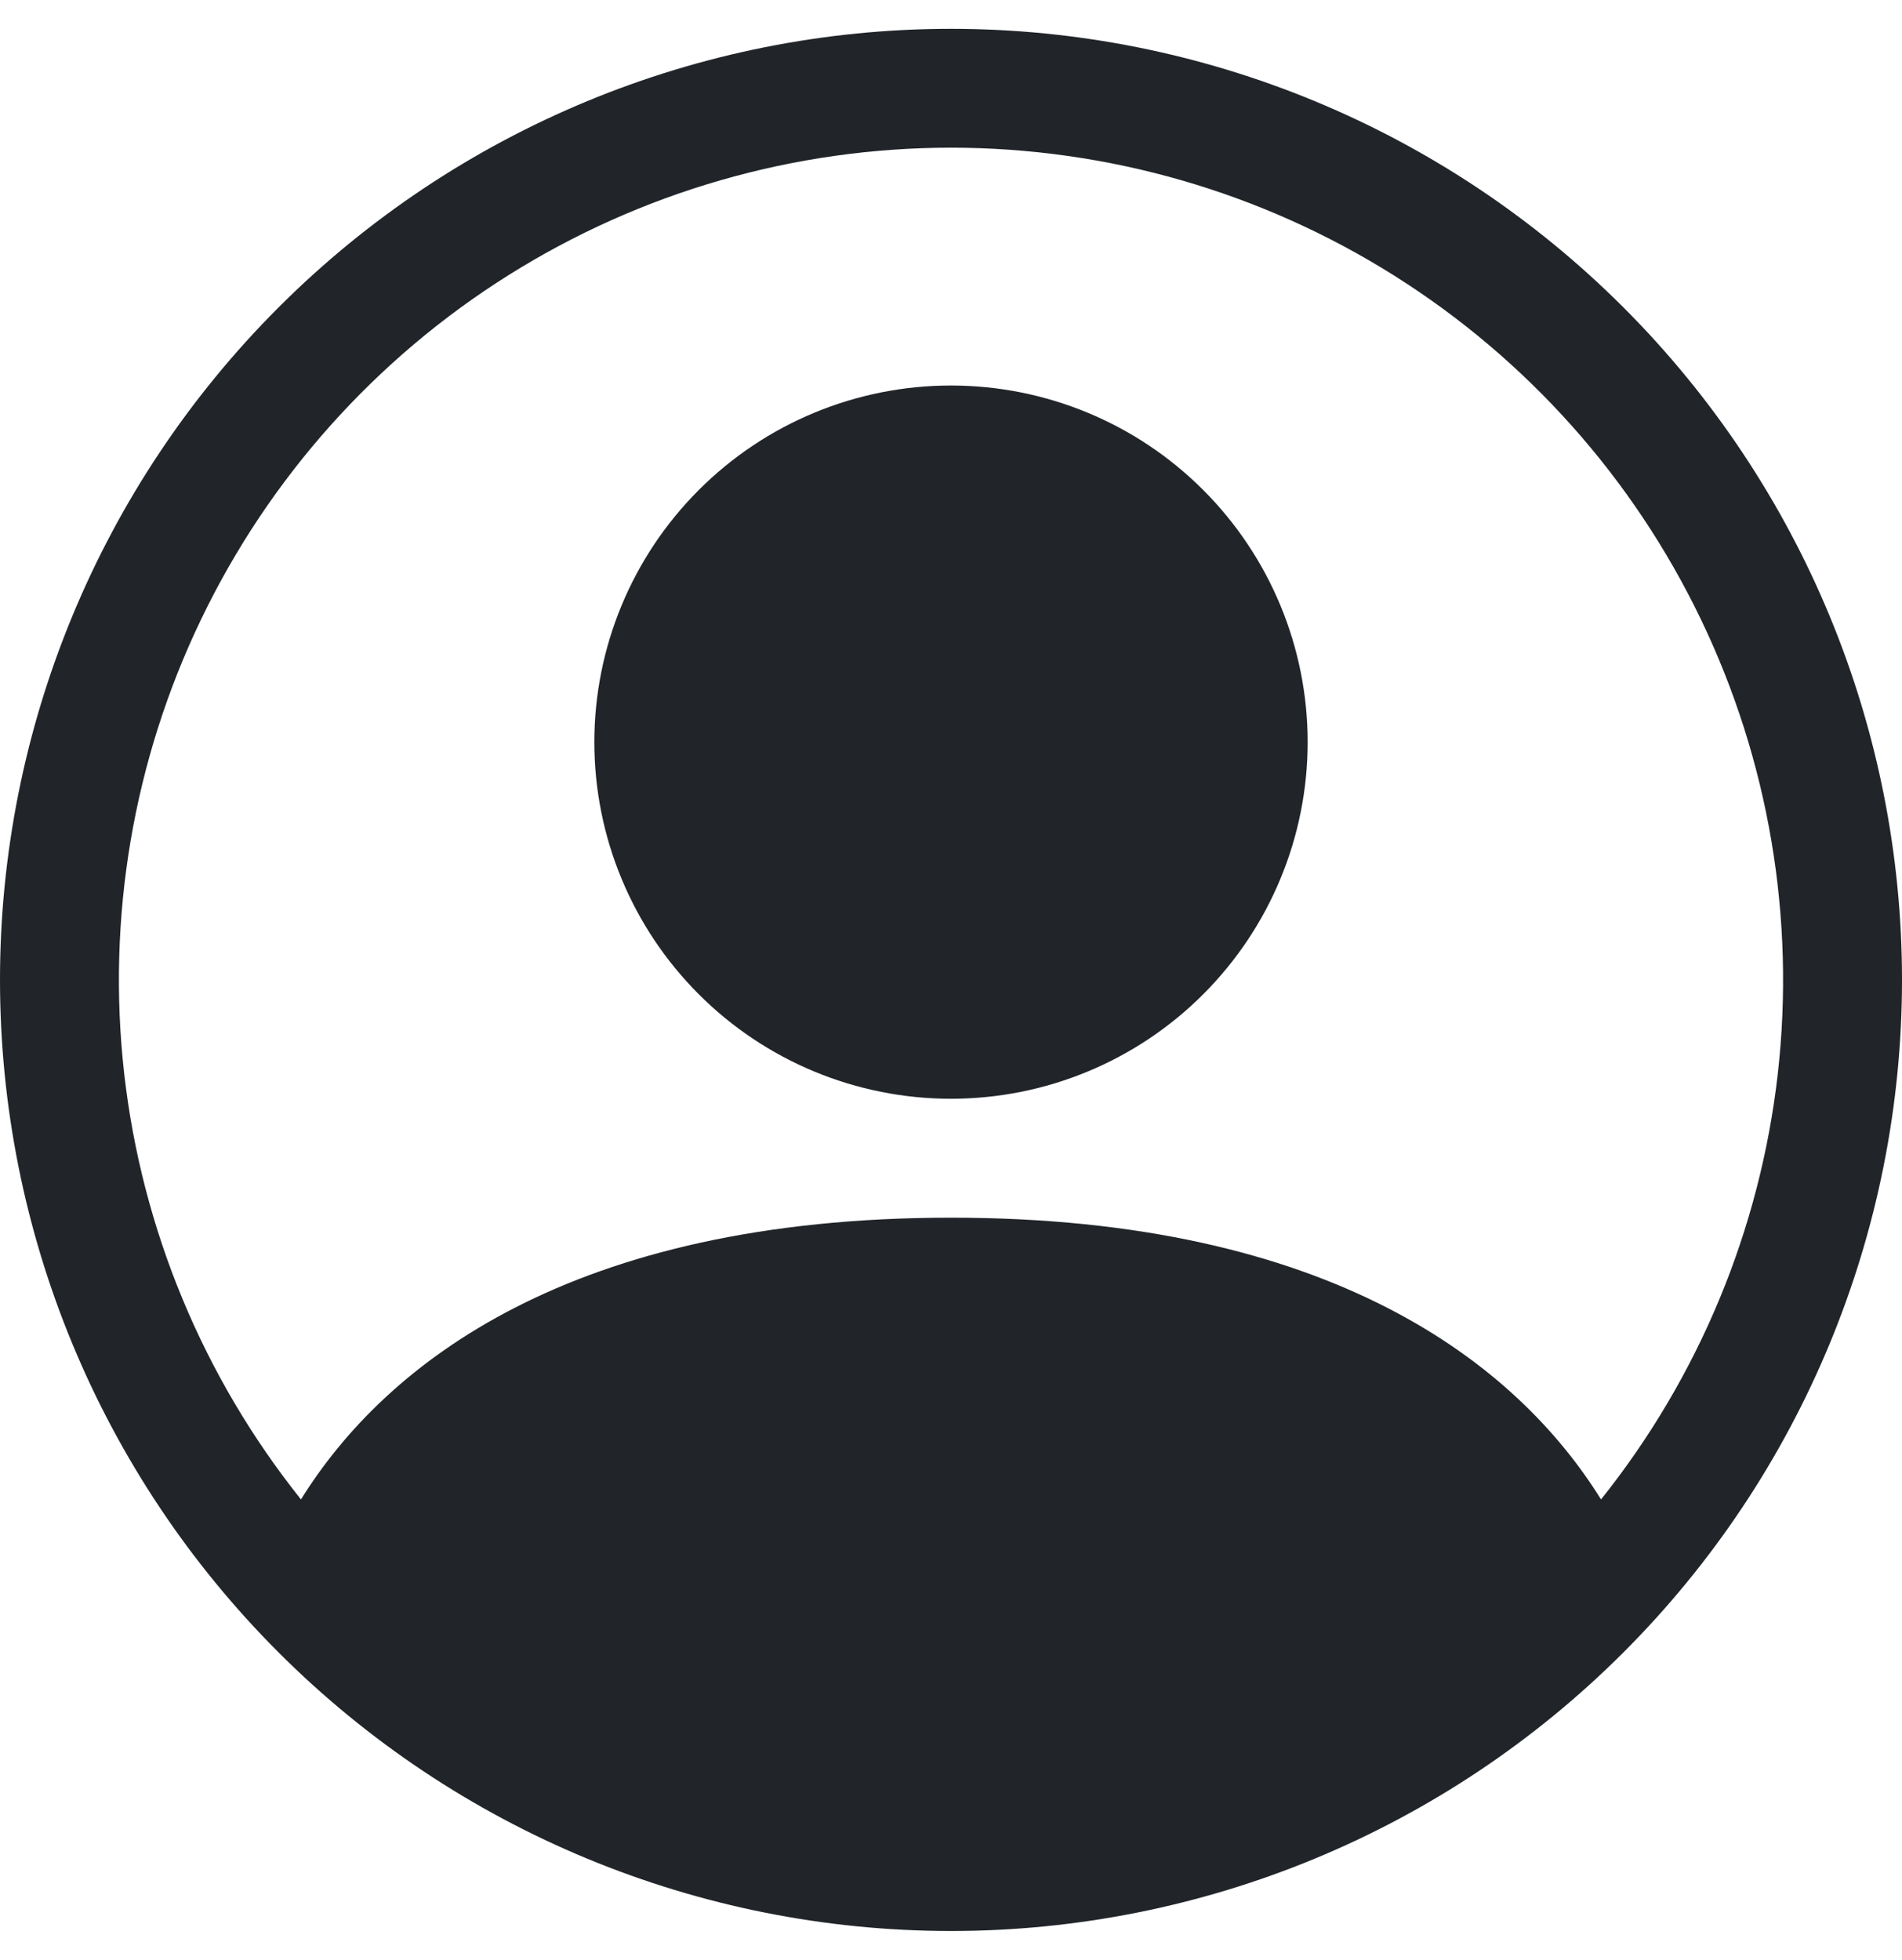 <svg width="33" height="34" viewBox="0 0 33 34" fill="none" xmlns="http://www.w3.org/2000/svg">
<g clip-path="url(#clip0_6837_4167)">
<path d="M22.688 12.875C22.688 14.516 22.036 16.09 20.875 17.25C19.715 18.411 18.141 19.062 16.5 19.062C14.859 19.062 13.285 18.411 12.125 17.25C10.964 16.09 10.312 14.516 10.312 12.875C10.312 11.234 10.964 9.66 12.125 8.5C13.285 7.339 14.859 6.688 16.5 6.688C18.141 6.688 19.715 7.339 20.875 8.5C22.036 9.66 22.688 11.234 22.688 12.875Z" fill="#212529"/>
<path fill-rule="evenodd" clip-rule="evenodd" d="M0 17C0 12.624 1.738 8.427 4.833 5.333C7.927 2.238 12.124 0.5 16.5 0.5C20.876 0.5 25.073 2.238 28.167 5.333C31.262 8.427 33 12.624 33 17C33 21.376 31.262 25.573 28.167 28.667C25.073 31.762 20.876 33.5 16.5 33.5C12.124 33.5 7.927 31.762 4.833 28.667C1.738 25.573 0 21.376 0 17ZM16.5 2.562C13.781 2.563 11.118 3.33 8.816 4.778C6.514 6.225 4.668 8.293 3.49 10.743C2.311 13.193 1.849 15.926 2.155 18.628C2.462 21.329 3.525 23.889 5.222 26.013C6.687 23.654 9.91 21.125 16.5 21.125C23.09 21.125 26.311 23.652 27.778 26.013C29.475 23.889 30.538 21.329 30.845 18.628C31.151 15.926 30.689 13.193 29.51 10.743C28.332 8.293 26.486 6.225 24.184 4.778C21.882 3.33 19.219 2.563 16.5 2.562Z" fill="#212529"/>
</g>
<defs>
<clipPath id="clip0_6837_4167">
<rect width="33" height="33" fill="white" transform="translate(0 0.5)"/>
</clipPath>
</defs>
</svg>
